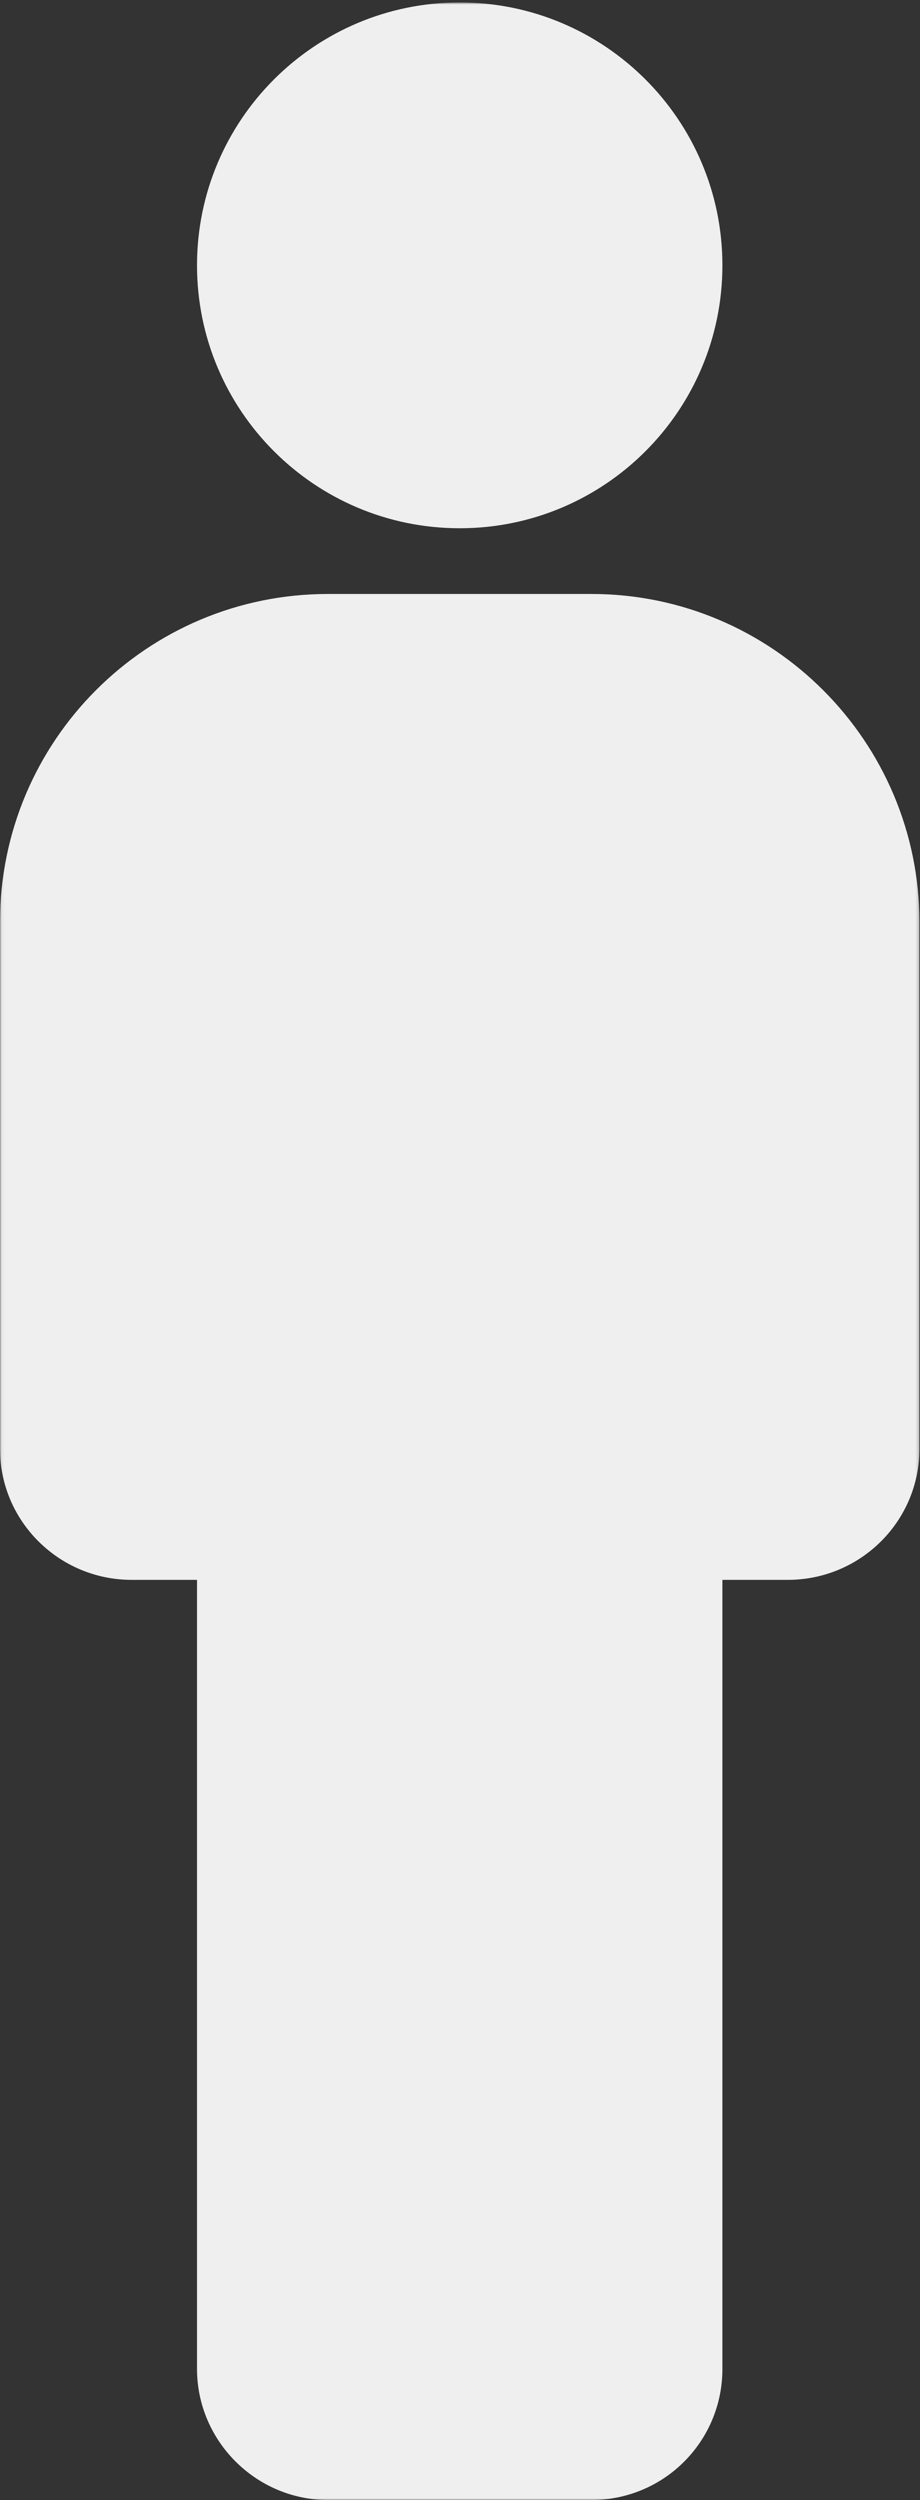 <?xml version="1.0" encoding="UTF-8"?>
<svg width="302px" height="820px" viewBox="0 0 302 820" version="1.1" xmlns="http://www.w3.org/2000/svg" xmlns:xlink="http://www.w3.org/1999/xlink">
    <rect x="0" y="0" width="302" height="820" fill="#333333" stroke="none"/>
    <!-- Generator: Sketch 52.2 (67145) - http://www.bohemiancoding.com/sketch -->
    <title>男未选中</title>
    <desc>Created with Sketch.</desc>
    <defs>
        <polygon id="path-1" points="0.06 0.8 301.809 0.8 301.809 819.999 0.06 819.999"></polygon>
    </defs>
    <g id="Page-1" stroke="none" stroke-width="1" fill="none" fill-rule="evenodd">
        <g id="nan">
            <mask id="mask-2" fill="white">
                <use xlink:href="#path-1"></use>
            </mask>
            <g id="Clip-2"></g>
            <path d="M237.137,518.191 L237.137,777.003 C237.137,800.749 218.02,819.999 194.062,819.999 L107.75,819.999 C83.957,819.999 64.672,800.546 64.672,777.003 L64.672,518.191 L43.242,518.191 C19.359,518.191 0,498.929 0,475.249 L0,302.499 C0,243.03 48.156,194.82 107.684,194.82 L194.129,194.82 C253.598,194.82 301.809,243.234 301.809,302.499 L301.809,475.249 C301.809,498.964 282.473,518.191 258.57,518.191 L237.137,518.191 Z M150.906,173.265 C198.531,173.265 237.137,134.655 237.137,87.03 C237.137,39.405 198.531,0.8 150.906,0.8 C103.281,0.8 64.672,39.405 64.672,87.03 C64.672,134.655 103.281,173.265 150.906,173.265 Z" id="Fill-1" fill="#EFEFEF" mask="url(#mask-2)"></path>
        </g>
    </g>
</svg>